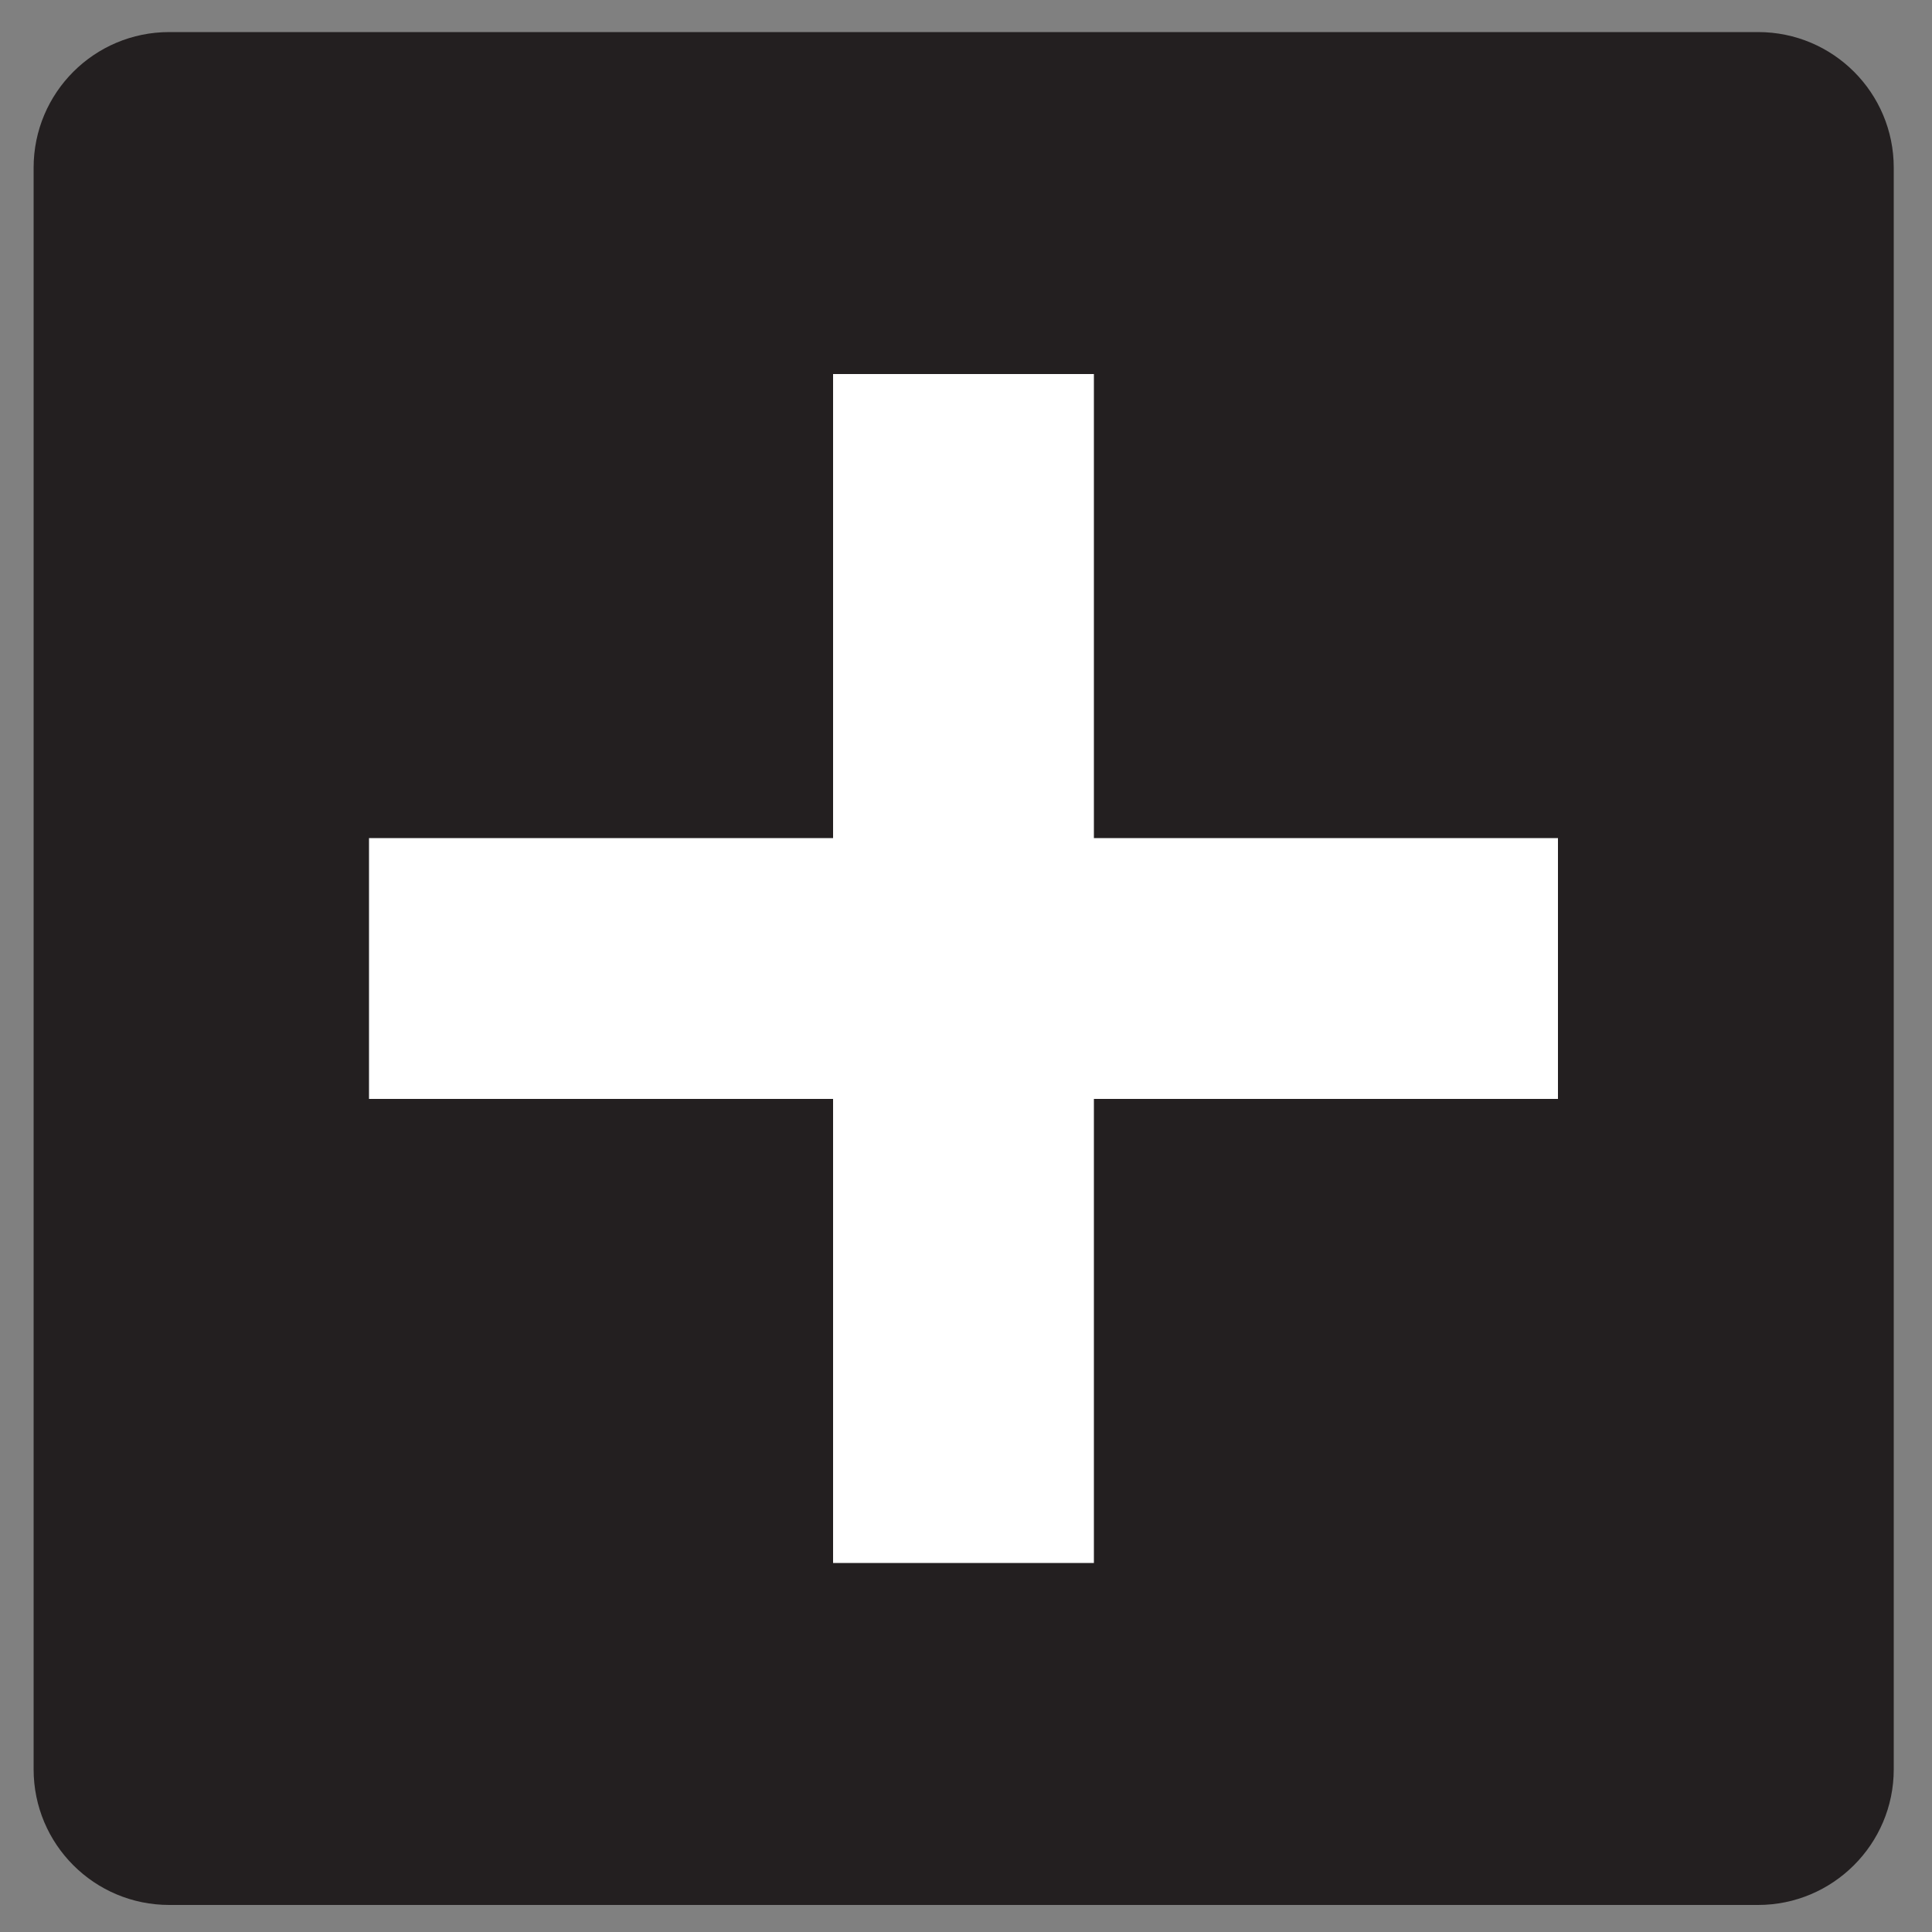 <?xml version="1.0" encoding="utf-8"?>
<!-- Generator: Adobe Illustrator 19.0.0, SVG Export Plug-In . SVG Version: 6.00 Build 0)  -->
<svg version="1.1" id="Layer_1" xmlns="http://www.w3.org/2000/svg" xmlns:xlink="http://www.w3.org/1999/xlink" x="0px" y="0px"
	 viewBox="0 0 500 500" style="enable-background:new 0 0 500 500;" xml:space="preserve">
<rect x="0" y="0" width="500" height="500" fill="#808080" stroke="none"/>
<style type="text/css">
	.st0{fill:#231F20;}
	.st1{fill:#FFFFFF;}
</style>
<path id="XMLID_1_" class="st0" d="M455,493H43.8c-19.4,0-35.1-15.7-35.1-35.1V43.4C8.7,24,24.4,8.3,43.8,8.3H455
	c19.4,0,35.1,15.7,35.1,35.1v414.5C490.1,477.3,474.3,493,455,493z"/>
<g id="XMLID_2_">
	<rect id="XMLID_4_" x="215.6" y="96.8" class="st1" width="67.5" height="307.7"/>
	<rect id="XMLID_3_" x="95.5" y="216.9" class="st1" width="307.7" height="67.5"/>
</g>
</svg>
